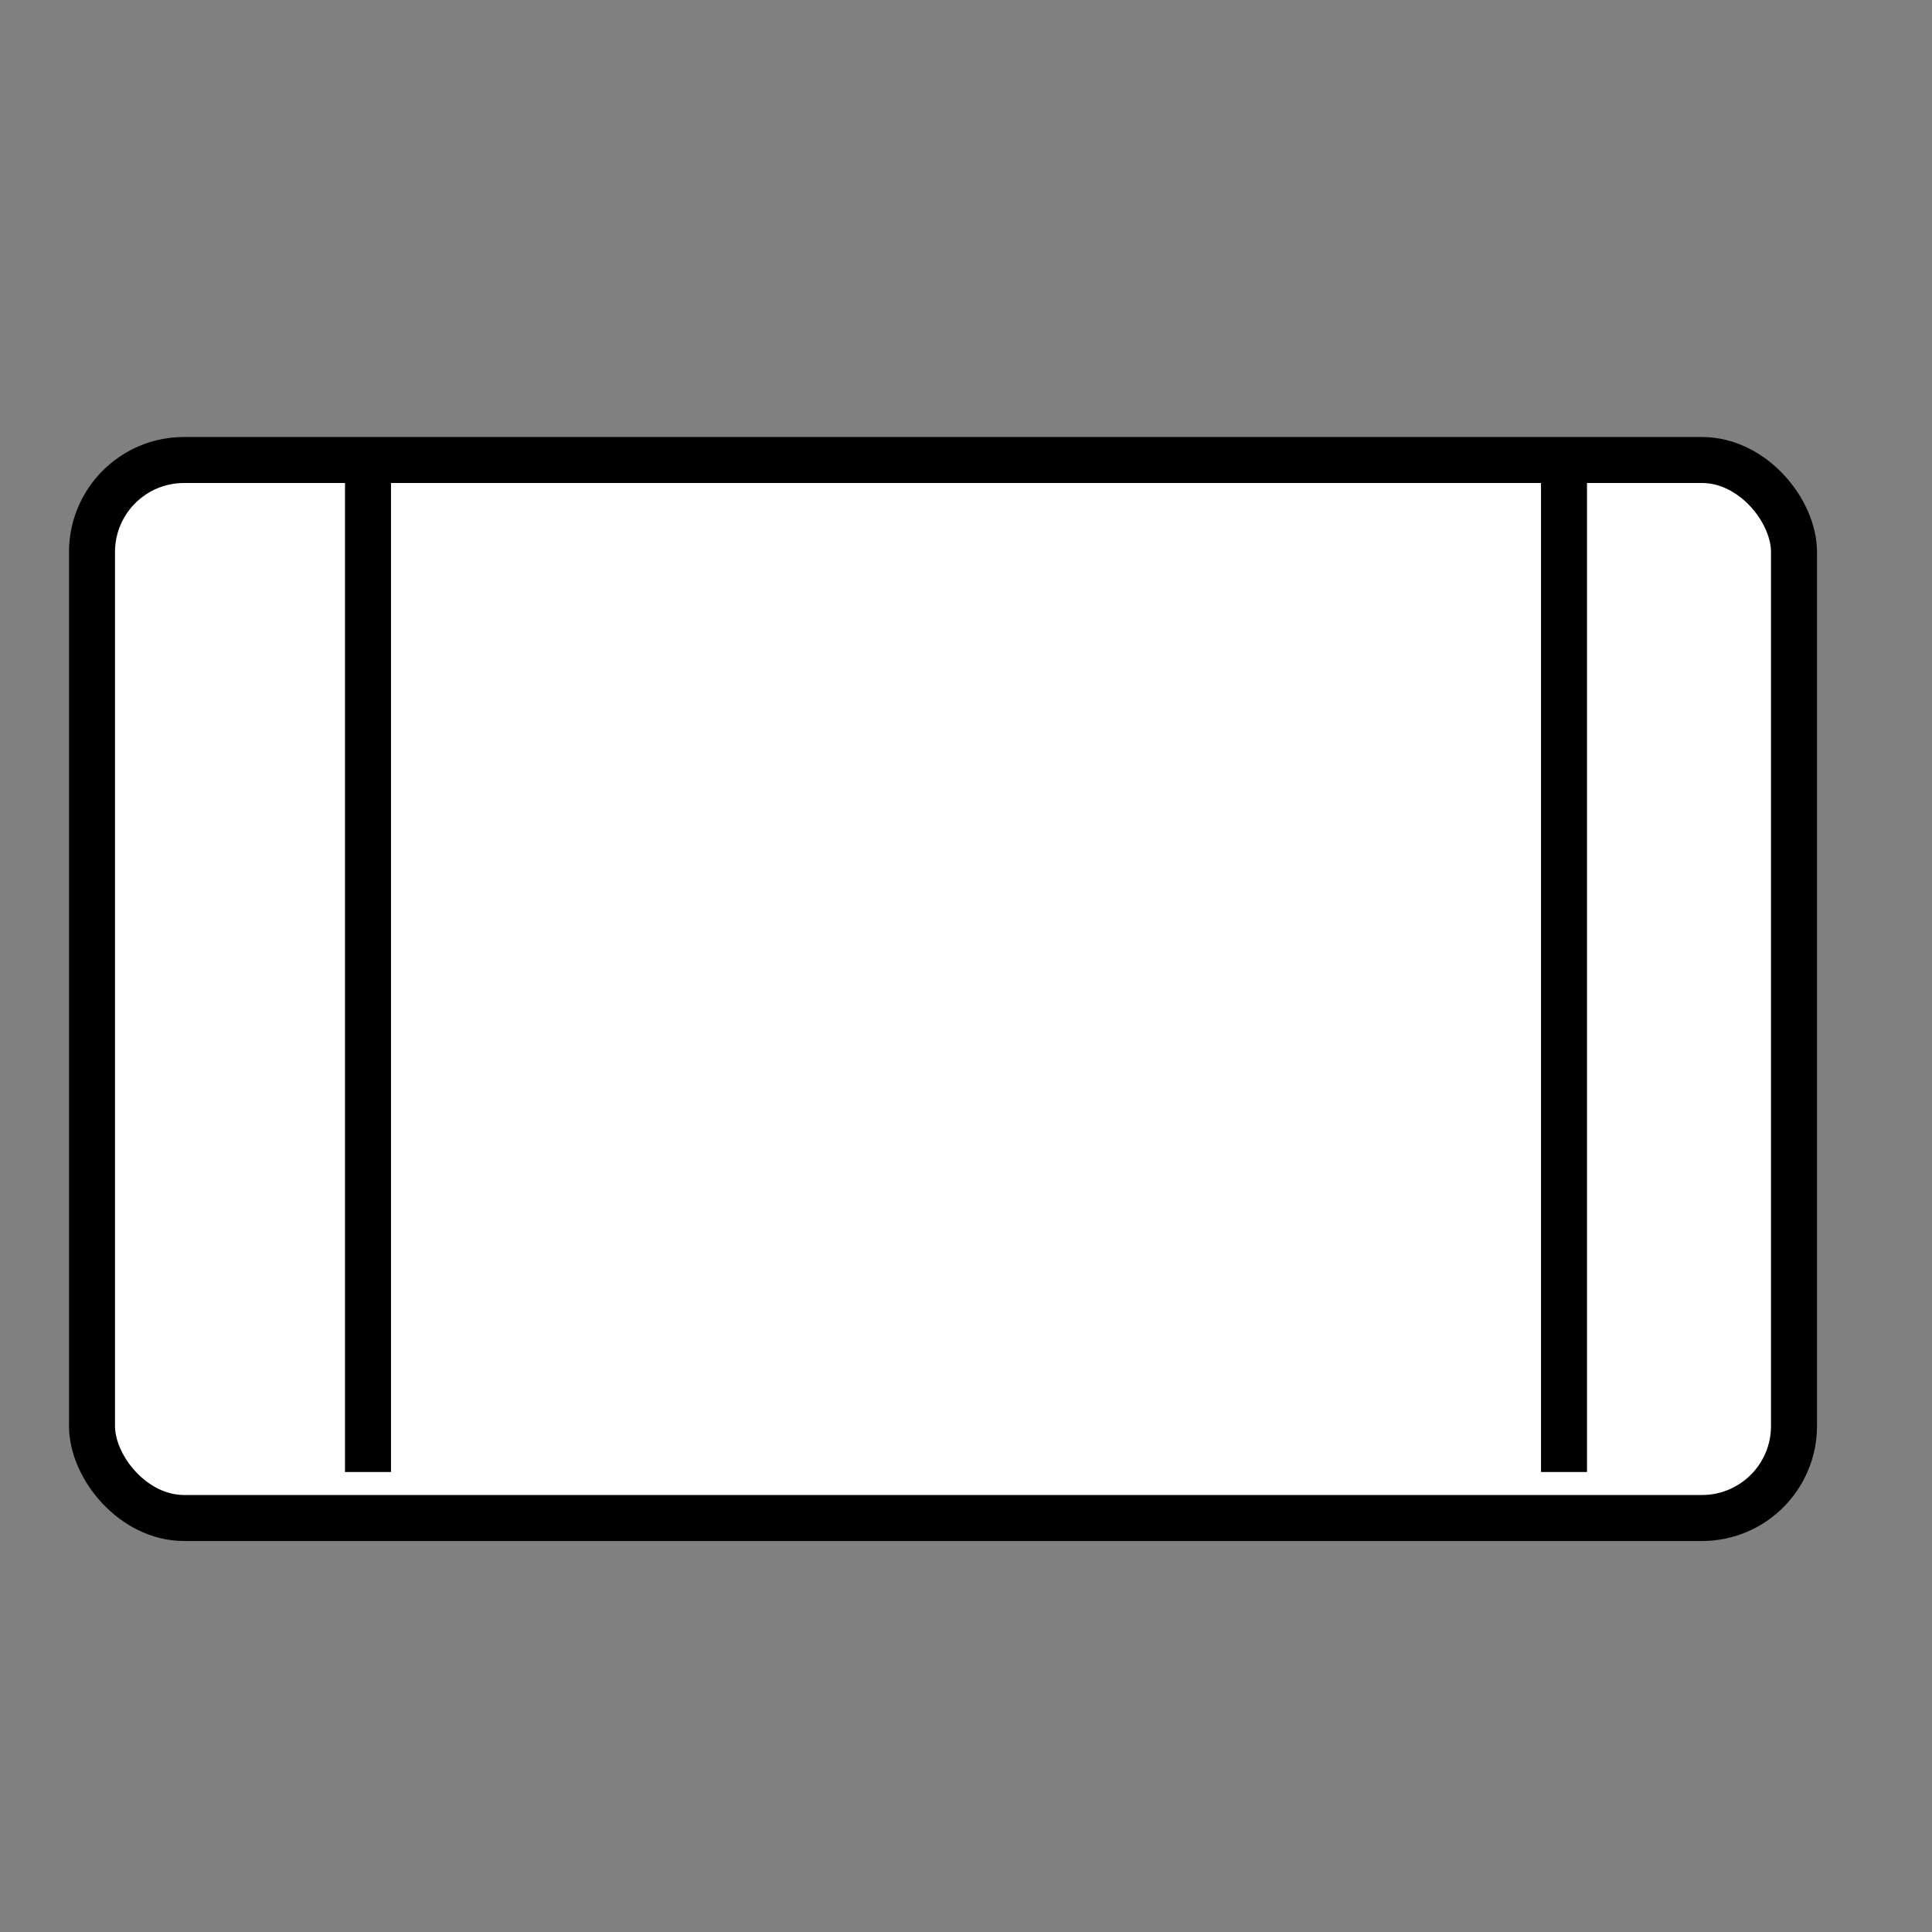 <svg xmlns="http://www.w3.org/2000/svg" style="width: 42px; height: 42px; display: block; overflow: hidden; cursor: move;">
  <rect width="100%" height="100%" fill="#808080" stroke="none"/>
  <g>
    <rect x="2" y="10" width="37" height="23" rx="2" ry="2" fill="#ffffff" stroke="#000000" pointer-events="all"></rect>
    <path d="M 8 10 L 8 32" fill="none" stroke="white" stroke-miterlimit="10" pointer-events="stroke" visibility="hidden" stroke-width="9"></path>
    <path d="M 8 10 L 8 32" fill="none" stroke="#000000" stroke-miterlimit="10" pointer-events="all"></path>
    <path d="M 34 10 L 34 32" fill="none" stroke="white" stroke-miterlimit="10" pointer-events="stroke" visibility="hidden" stroke-width="9"></path>
    <path d="M 34 10 L 34 32" fill="none" stroke="#000000" stroke-miterlimit="10" pointer-events="all"></path>
  </g>
</svg>